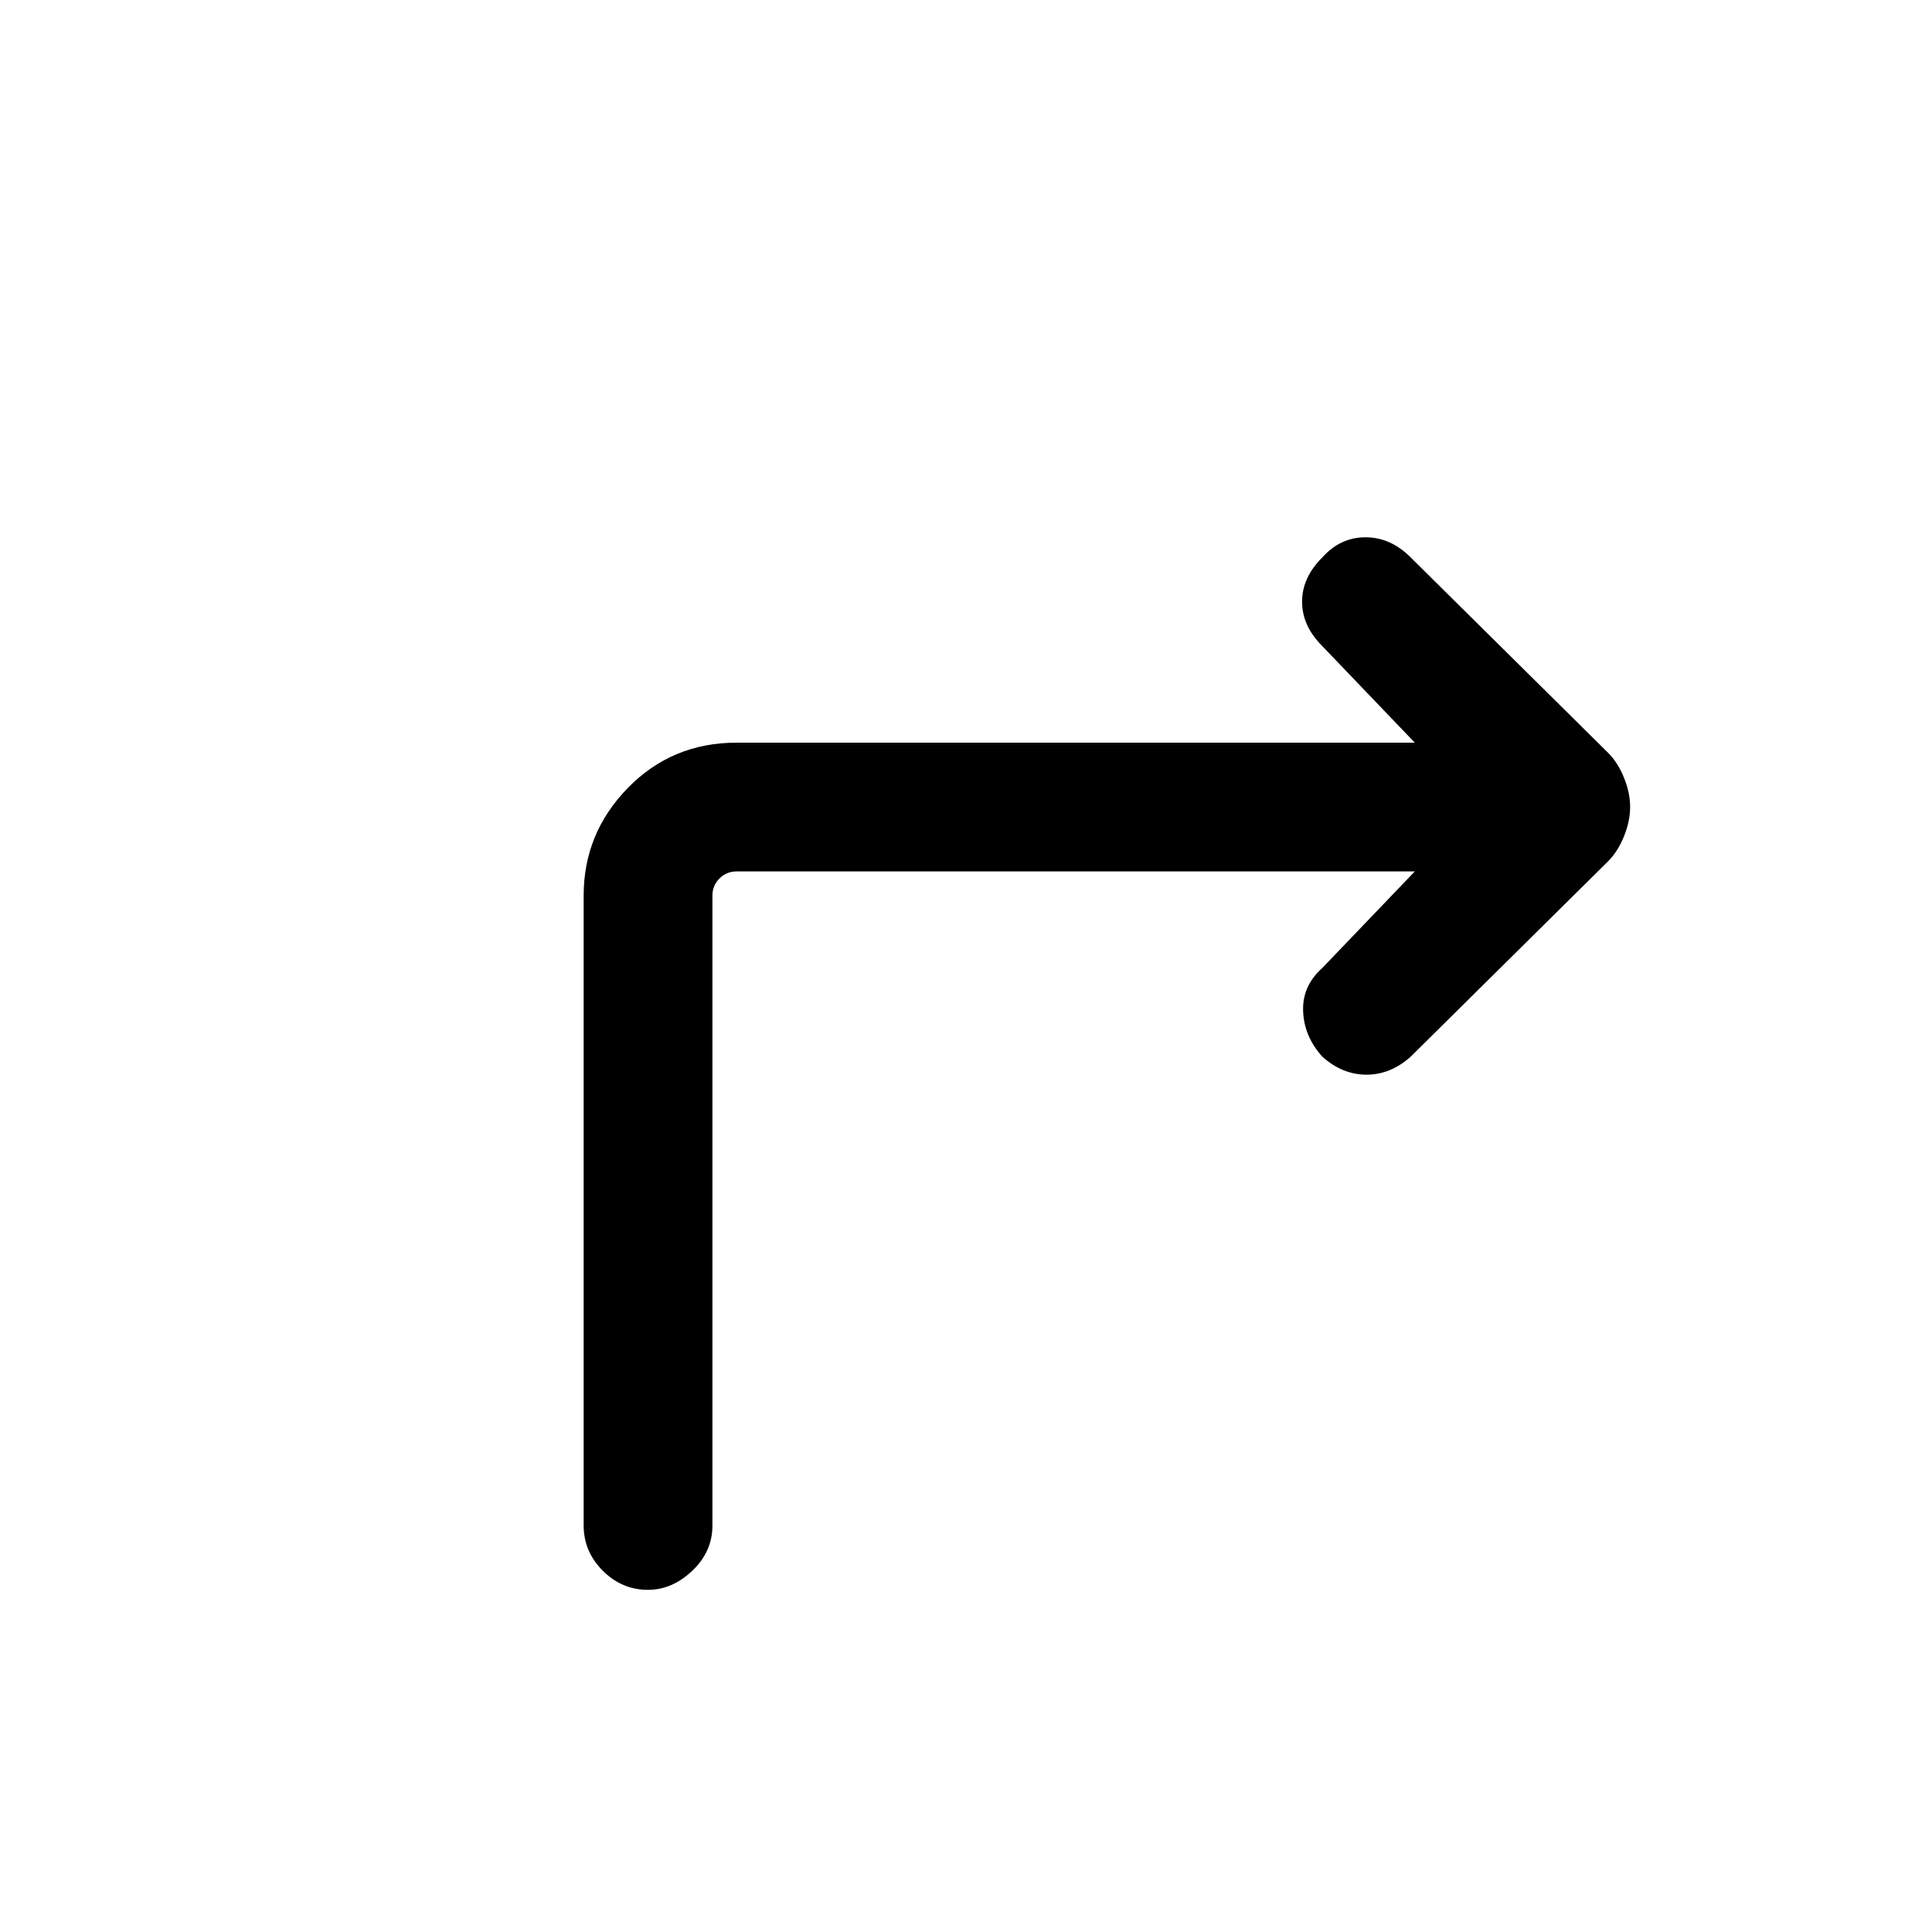<svg xmlns="http://www.w3.org/2000/svg" height="20" width="20"><path d="M6.708 16.458q-.27 0-.468-.198t-.198-.468V9.271q0-.646.458-1.115.458-.468 1.125-.468h7.021l-.958-1q-.209-.209-.209-.459t.209-.458q.187-.209.447-.209.261 0 .469.209l2.042 2.021q.104.104.166.26.063.156.063.302t-.063.302q-.062.156-.166.261l-2.042 2.021q-.208.187-.458.187t-.458-.187q-.188-.209-.198-.469-.011-.261.198-.448l.958-1H7.625q-.104 0-.177.073t-.073.177v6.521q0 .27-.208.468-.209.198-.459.198Z"/></svg>